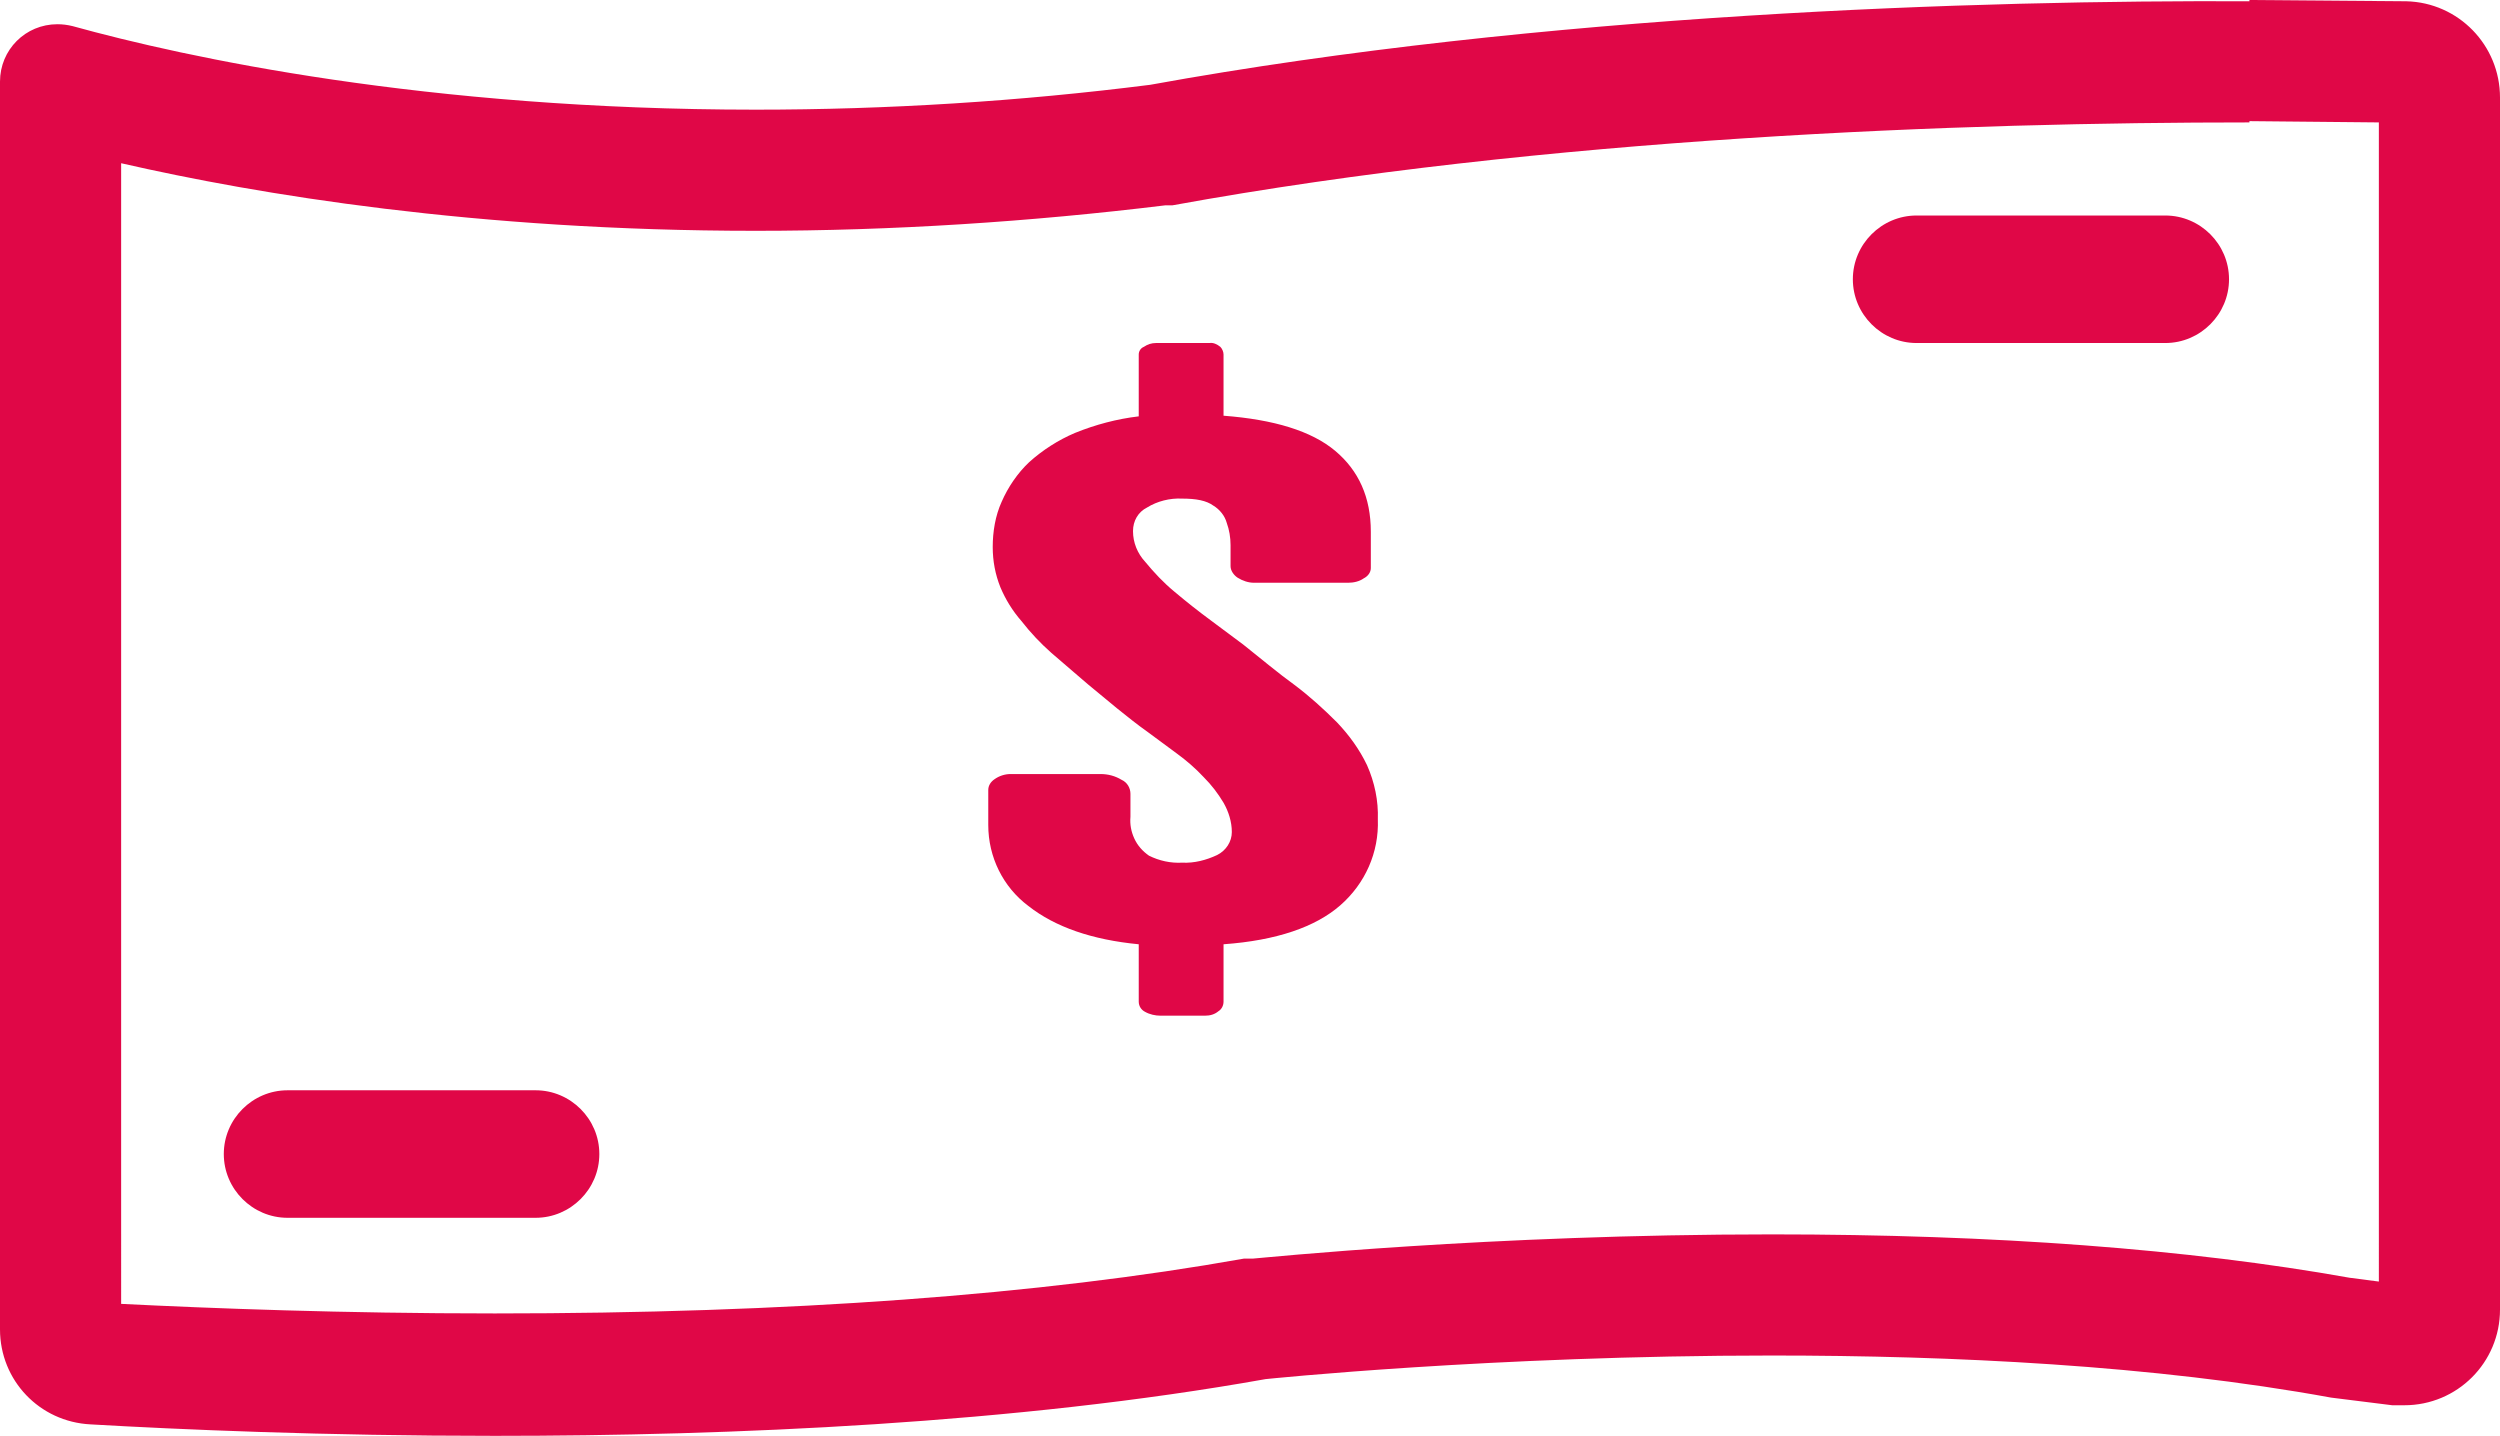 <?xml version="1.0" encoding="utf-8"?>
<!-- Generator: Adobe Illustrator 23.1.0, SVG Export Plug-In . SVG Version: 6.00 Build 0)  -->
<svg version="1.1" id="Capa_1" xmlns="http://www.w3.org/2000/svg" xmlns:xlink="http://www.w3.org/1999/xlink" x="0px" y="0px"
	 viewBox="0 0 392.1 225.2" style="enable-background:new 0 0 392.1 225.2;" xml:space="preserve">
<style type="text/css">
	.st0{fill:#E00747;}
</style>
<title>Recurso 2onboard_3</title>
<g>
	<g id="Capa_1-2">
		<path class="st0" d="M216.1,128.5c0.2,5.2-2,10.1-5.9,13.5c-3.9,3.4-10,5.5-18.3,6.1v9c0,0.6-0.3,1.2-0.8,1.5
			c-0.6,0.5-1.3,0.7-2.1,0.7h-7c-0.8,0-1.7-0.2-2.4-0.6c-0.6-0.3-1-0.9-1-1.6v-9c-7.3-0.7-13.1-2.7-17.3-6c-4-3-6.3-7.7-6.3-12.7
			v-5.5c0-0.7,0.4-1.3,1-1.7c0.7-0.5,1.6-0.8,2.5-0.8h14.1c1.2,0,2.3,0.3,3.3,0.9c0.9,0.4,1.4,1.3,1.4,2.2v3.6
			c-0.1,1.2,0.1,2.3,0.6,3.4c0.5,1.1,1.3,2,2.3,2.7c1.6,0.8,3.4,1.2,5.2,1.1c1.9,0.1,3.8-0.4,5.5-1.2c1.4-0.7,2.3-2.1,2.3-3.6
			c0-1.6-0.5-3.2-1.3-4.6c-0.9-1.5-1.9-2.8-3.1-4c-1.3-1.4-2.7-2.6-4.2-3.7l-4.6-3.4c-1.7-1.2-3.3-2.5-4.8-3.7l-4.6-3.8l-5.7-4.9
			c-1.7-1.5-3.3-3.2-4.7-5c-1.4-1.6-2.5-3.4-3.3-5.3c-0.8-2-1.2-4.1-1.2-6.3c0-2.4,0.4-4.9,1.4-7.1c1-2.3,2.5-4.5,4.3-6.2
			c2.1-1.9,4.6-3.5,7.2-4.6c3.2-1.3,6.6-2.2,10-2.6v-9.7c0-0.5,0.3-1,0.8-1.2c0.6-0.4,1.2-0.6,1.9-0.6h8.4c0.6-0.1,1.2,0.2,1.7,0.6
			c0.3,0.3,0.5,0.8,0.5,1.2v9.6c7.9,0.6,13.8,2.4,17.5,5.5S215,78,215,83.4v5.7c0,0.7-0.5,1.3-1.1,1.6c-0.7,0.5-1.6,0.7-2.5,0.7
			h-14.7c-0.9,0-1.8-0.3-2.6-0.8c-0.6-0.4-1.1-1.1-1.1-1.8v-3.3c0-1.2-0.2-2.4-0.6-3.5c-0.3-1.1-1.1-2.1-2.1-2.7
			c-1.1-0.8-2.7-1.1-4.9-1.1c-1.9-0.1-3.9,0.4-5.5,1.4c-1.4,0.7-2.2,2.1-2.2,3.7c0,1.8,0.7,3.5,1.9,4.8c1.4,1.7,2.9,3.3,4.6,4.7
			c1.9,1.6,3.8,3.1,5.7,4.5l5.1,3.8c2.9,2.3,5.5,4.5,8,6.3c2.4,1.8,4.6,3.8,6.7,5.9c1.9,2,3.5,4.2,4.7,6.7
			C215.6,122.7,216.2,125.6,216.1,128.5z"/>
		<path class="st0" d="M352.8,19l20.3,0.2V201l-4.6-0.6c-25.2-4.5-55.7-6.8-90.6-6.8c-44.4,0-79.9,3.7-81.4,3.8h-1.4
			c-31.9,5.7-71.5,8.6-117.5,8.6c-23.9,0-44.5-0.8-58.6-1.5V25.6c21.4,4.9,55.7,10.6,99.5,10.6c21.5,0,43-1.4,64.3-4h1.1
			c58.7-10.7,124.3-13,168.9-13 M352.8,0.2C310.8,0,242,2.1,180.4,13.3c-20.5,2.6-41.2,3.9-61.9,3.9C66.8,17.2,29.1,9,11.4,4.1
			C10.6,3.9,9.8,3.8,9,3.8c-5,0-9,4-9,9l0,0v195.7c0,8,6.2,14.5,14.2,14.9c13.8,0.8,36.6,1.8,63.4,1.8c37,0,81.7-1.9,120.9-8.9
			c0,0,35.5-3.7,79.4-3.7c28.2,0,59.8,1.5,87.7,6.6l9.6,1.2h1.9c8.3,0,15-6.7,15-15l0,0V15.3c0-8.2-6.5-14.9-14.7-15.1L352.8,0V0.2z
			"/>
		<path class="st0" d="M339.6,53.8h-39c-5.5,0-10-4.5-10-10s4.5-10,10-10h39c5.5,0,10,4.5,10,10S345.1,53.8,339.6,53.8z"/>
		<path class="st0" d="M84,191H45.1c-5.5,0-10-4.5-10-10s4.5-10,10-10H84c5.5,0,10,4.5,10,10S89.5,191,84,191z"/>
	</g>
</g>
</svg>

